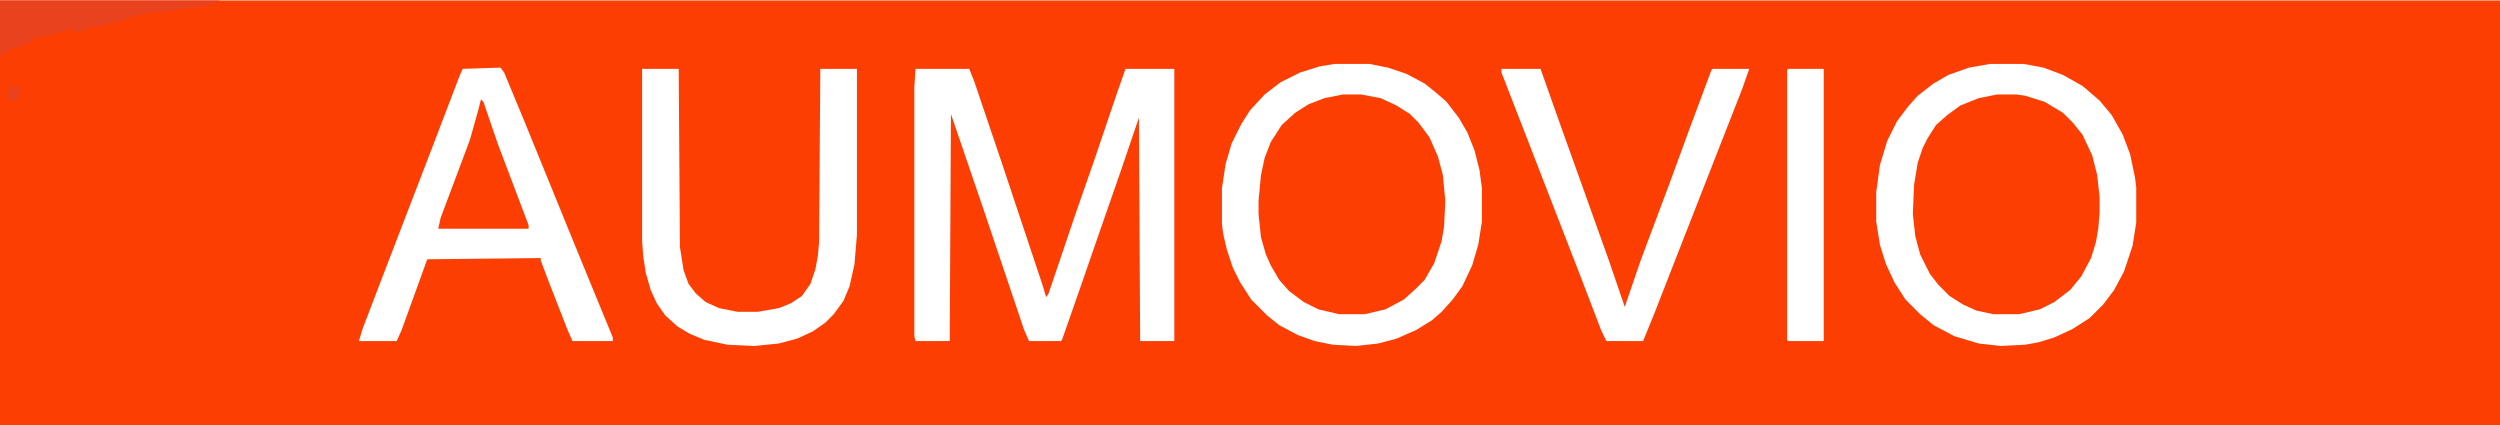 <?xml version="1.0" encoding="UTF-8"?>
<svg version="1.1" viewBox="0 0 2048 348" width="1920" height="327" xmlns="http://www.w3.org/2000/svg">
<path transform="translate(0)" d="m0 0h2048v348h-2048z" fill="#FC3E03"/>
<path transform="translate(750,56)" d="m0 0h44l4 10 22 65 34 102 3 10 2-3 22-65 15-43 19-56 7-20h40v223h-28l-1-183-16 47-15 43-18 52-14 40-1 1h-26l-4-9-32-95-28-82-1 186h-28l-1-4v-204z" fill="#FEFFFE"/>
<path transform="translate(1636,77)" d="m0 0h16l14 3 13 5 12 8 10 10 7 11 7 16 4 19 1 12v13l-2 19-4 15-8 16-6 8-6 7-14 10-12 5-14 3h-21l-17-4-15-8-12-11-7-8-8-15-4-13-2-11-1-20 2-24 4-17 5-11 6-10 8-9 14-10 15-6z" fill="#FC3E03"/>
<path transform="translate(1100,77)" d="m0 0h15l16 3 17 8 10 8 9 10 8 14 5 14 3 16 1 22-2 20-4 15-5 12-7 11-13 13-14 8-11 4-10 2h-21l-17-4-12-6-9-7-6-5-9-12-6-12-4-13-2-10-1-13v-11l2-21 4-17 6-14 9-12 9-8 13-8 14-5z" fill="#FC3E03"/>
<path transform="translate(410,55)" d="m0 0 3 4 17 41 42 103 16 39 14 34v3h-33l-4-9-16-41-6-16v-2l-93 1-21 58-4 9h-31l3-10 18-47 40-104 21-55 3-7z" fill="#FEFFFE"/>
<path transform="translate(1093,52)" d="m0 0h29l15 3 15 5 15 8 10 8 8 7 10 13 7 12 6 15 4 16 2 15v27l-3 19-5 17-8 17-8 11-9 10-8 7-13 8-16 7-15 4-18 2-19-1-15-3-14-5-15-8-10-8-13-13-9-14-6-12-5-15-3-13-1-8v-29l3-20 5-17 8-16 7-11 12-13 13-10 16-8 16-5zm7 25-15 3-13 5-11 7-11 10-9 14-5 13-3 14-2 21v11l2 19 4 14 4 9 7 12 8 9 12 9 12 6 17 4h21l17-4 15-8 10-9 7-7 8-14 6-18 2-12 1-21-2-21-4-15-7-16-9-12-7-7-11-7-13-6-16-3z" fill="#FEFFFE"/>
<path transform="translate(1630,52)" d="m0 0h28l16 3 16 6 16 9 14 12 10 12 9 16 6 16 4 19 1 8v29l-3 19-7 21-8 15-9 12-11 11-14 9-15 7-13 4-11 2-20 1-18-2-20-6-17-9-11-9-12-12-9-14-7-15-5-16-3-19v-24l3-22 6-20 8-16 9-12 8-9 13-10 12-7 17-6zm6 25-15 3-15 6-11 8-9 8-7 11-4 8-4 12-3 18-1 24 2 18 4 15 8 16 7 9 9 9 11 7 11 5 14 3h21l17-4 12-6 13-10 9-11 8-15 4-13 2-12 1-12v-13l-2-18-4-16-8-17-8-10-8-8-15-9-16-5-7-1z" fill="#FEFFFE"/>
<path transform="translate(526,56)" d="m0 0h30l1 146 3 19 4 11 6 8 8 7 11 5 15 3h17l17-3 10-4 9-6 7-10 4-12 2-11 1-11 1-142h30v136l-2 24-4 18-5 12-8 11-7 7-10 7-13 6-15 4-20 2-22-1-19-4-12-5-10-6-10-9-7-10-5-11-4-14-2-13-1-13z" fill="#FEFFFE"/>
<path transform="translate(1230,56)" d="m0 0h32l17 48 19 53 20 56 13 38 13-38 24-64 15-41 19-51 1-1h30l-6 17-20 51-36 92-16 41-9 22h-30l-4-8-18-47-57-147-7-18z" fill="#FEFFFE"/>
<path transform="translate(1465,56)" d="m0 0h29v223h-29l-1-1v-221z" fill="#FEFFFE"/>
<path transform="translate(394,81)" d="m0 0 2 2 12 35 25 66v3h-74l2-9 24-64 7-25z" fill="#FC3E03"/>
<path transform="translate(0)" d="m0 0h180l-4 3-9 1-2 1-18 2-9 2-18 1-17 5-3 2-9 1-4 2-14 2-8 4h-5l-1-3-11 3-8 3-10 1-4 2v2l-17 6-4 2-4 4h-1z" fill="#E9421E"/>
<path transform="translate(11,70)" d="m0 0 5 1-1 3 2 1-2 5-4 2-5-1 1-8z" fill="#E9421E"/>
</svg>
